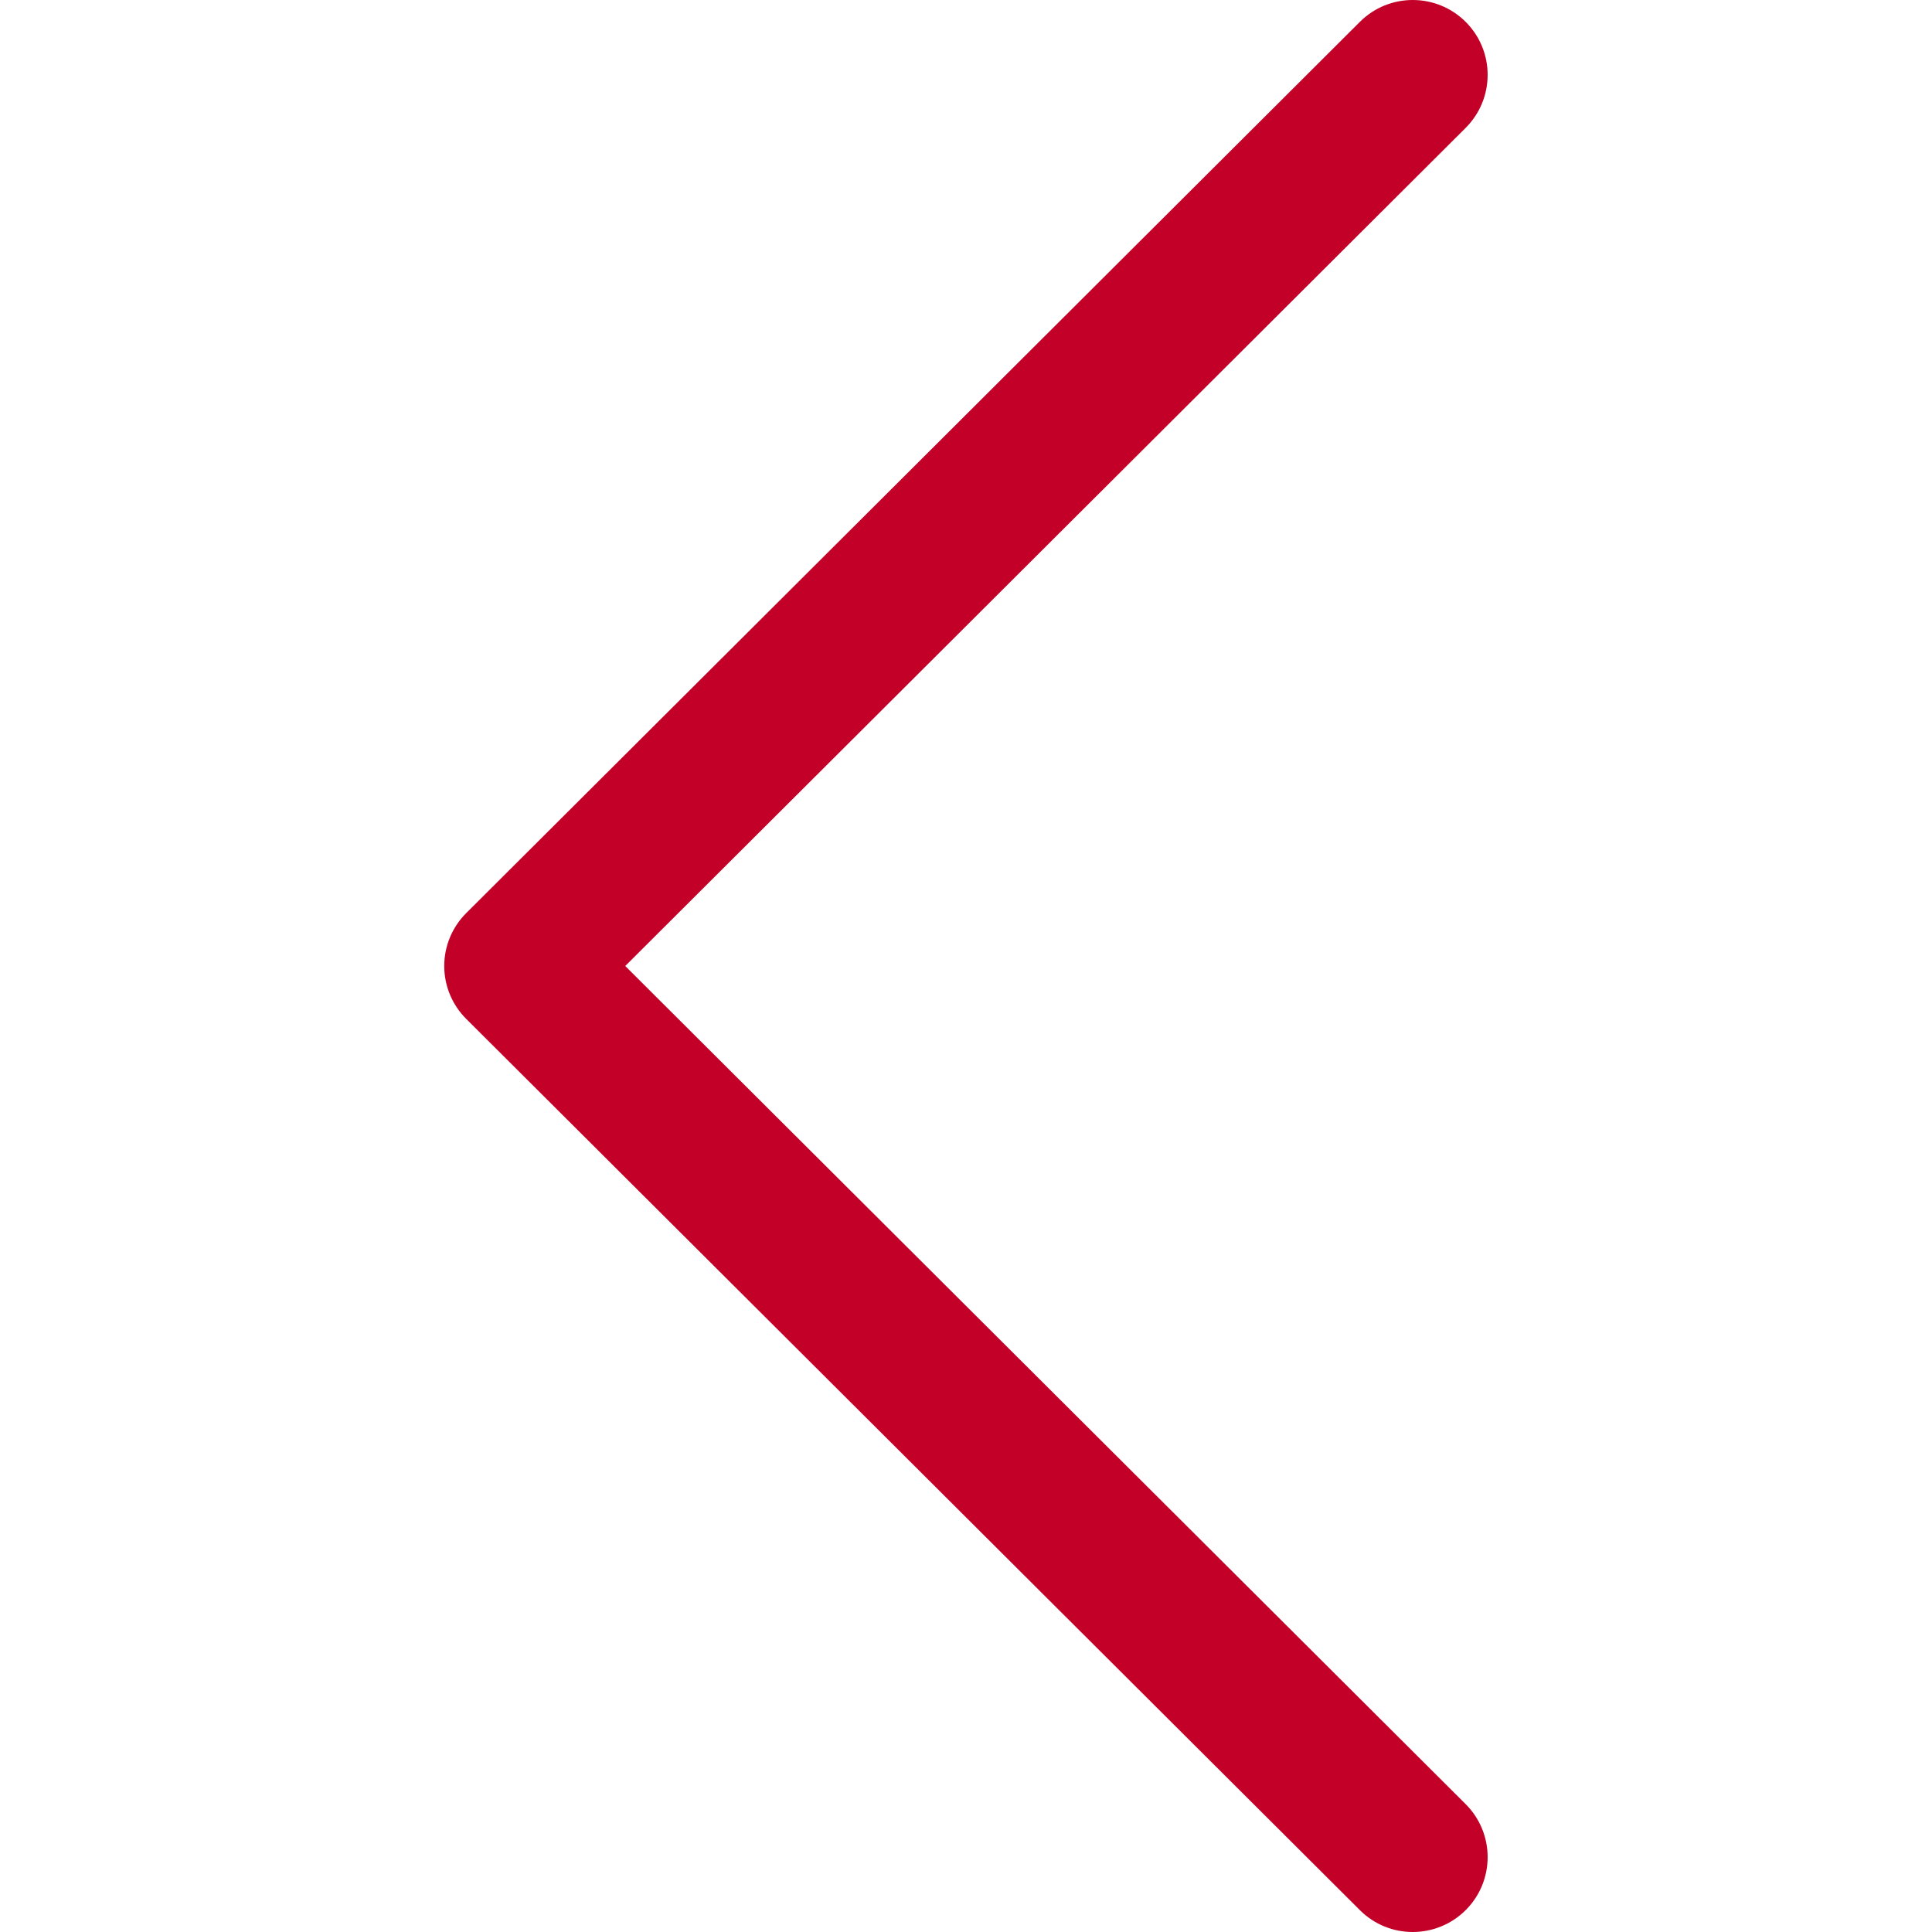 <svg width="16" height="16" viewBox="0 0 16 16" fill="none" xmlns="http://www.w3.org/2000/svg">
<g clip-path="url(#clip0)">
<path d="M3.862 8.439L11.262 15.819C11.504 16.061 11.897 16.06 12.139 15.818C12.381 15.575 12.38 15.183 12.138 14.941L5.178 8L12.138 1.059C12.38 0.817 12.381 0.425 12.139 0.182C12.018 0.061 11.859 6.63539e-06 11.7 6.62149e-06C11.541 6.60763e-06 11.383 0.06 11.262 0.181L3.862 7.561C3.745 7.677 3.679 7.835 3.679 8C3.679 8.165 3.745 8.323 3.862 8.439Z" fill="#C30028"/>
</g>
<defs>
<clipPath id="clip0">
<rect x="16" y="16" width="16" height="16" transform="rotate(-180 16 16)" fill="white"/>
</clipPath>
</defs>
</svg>
